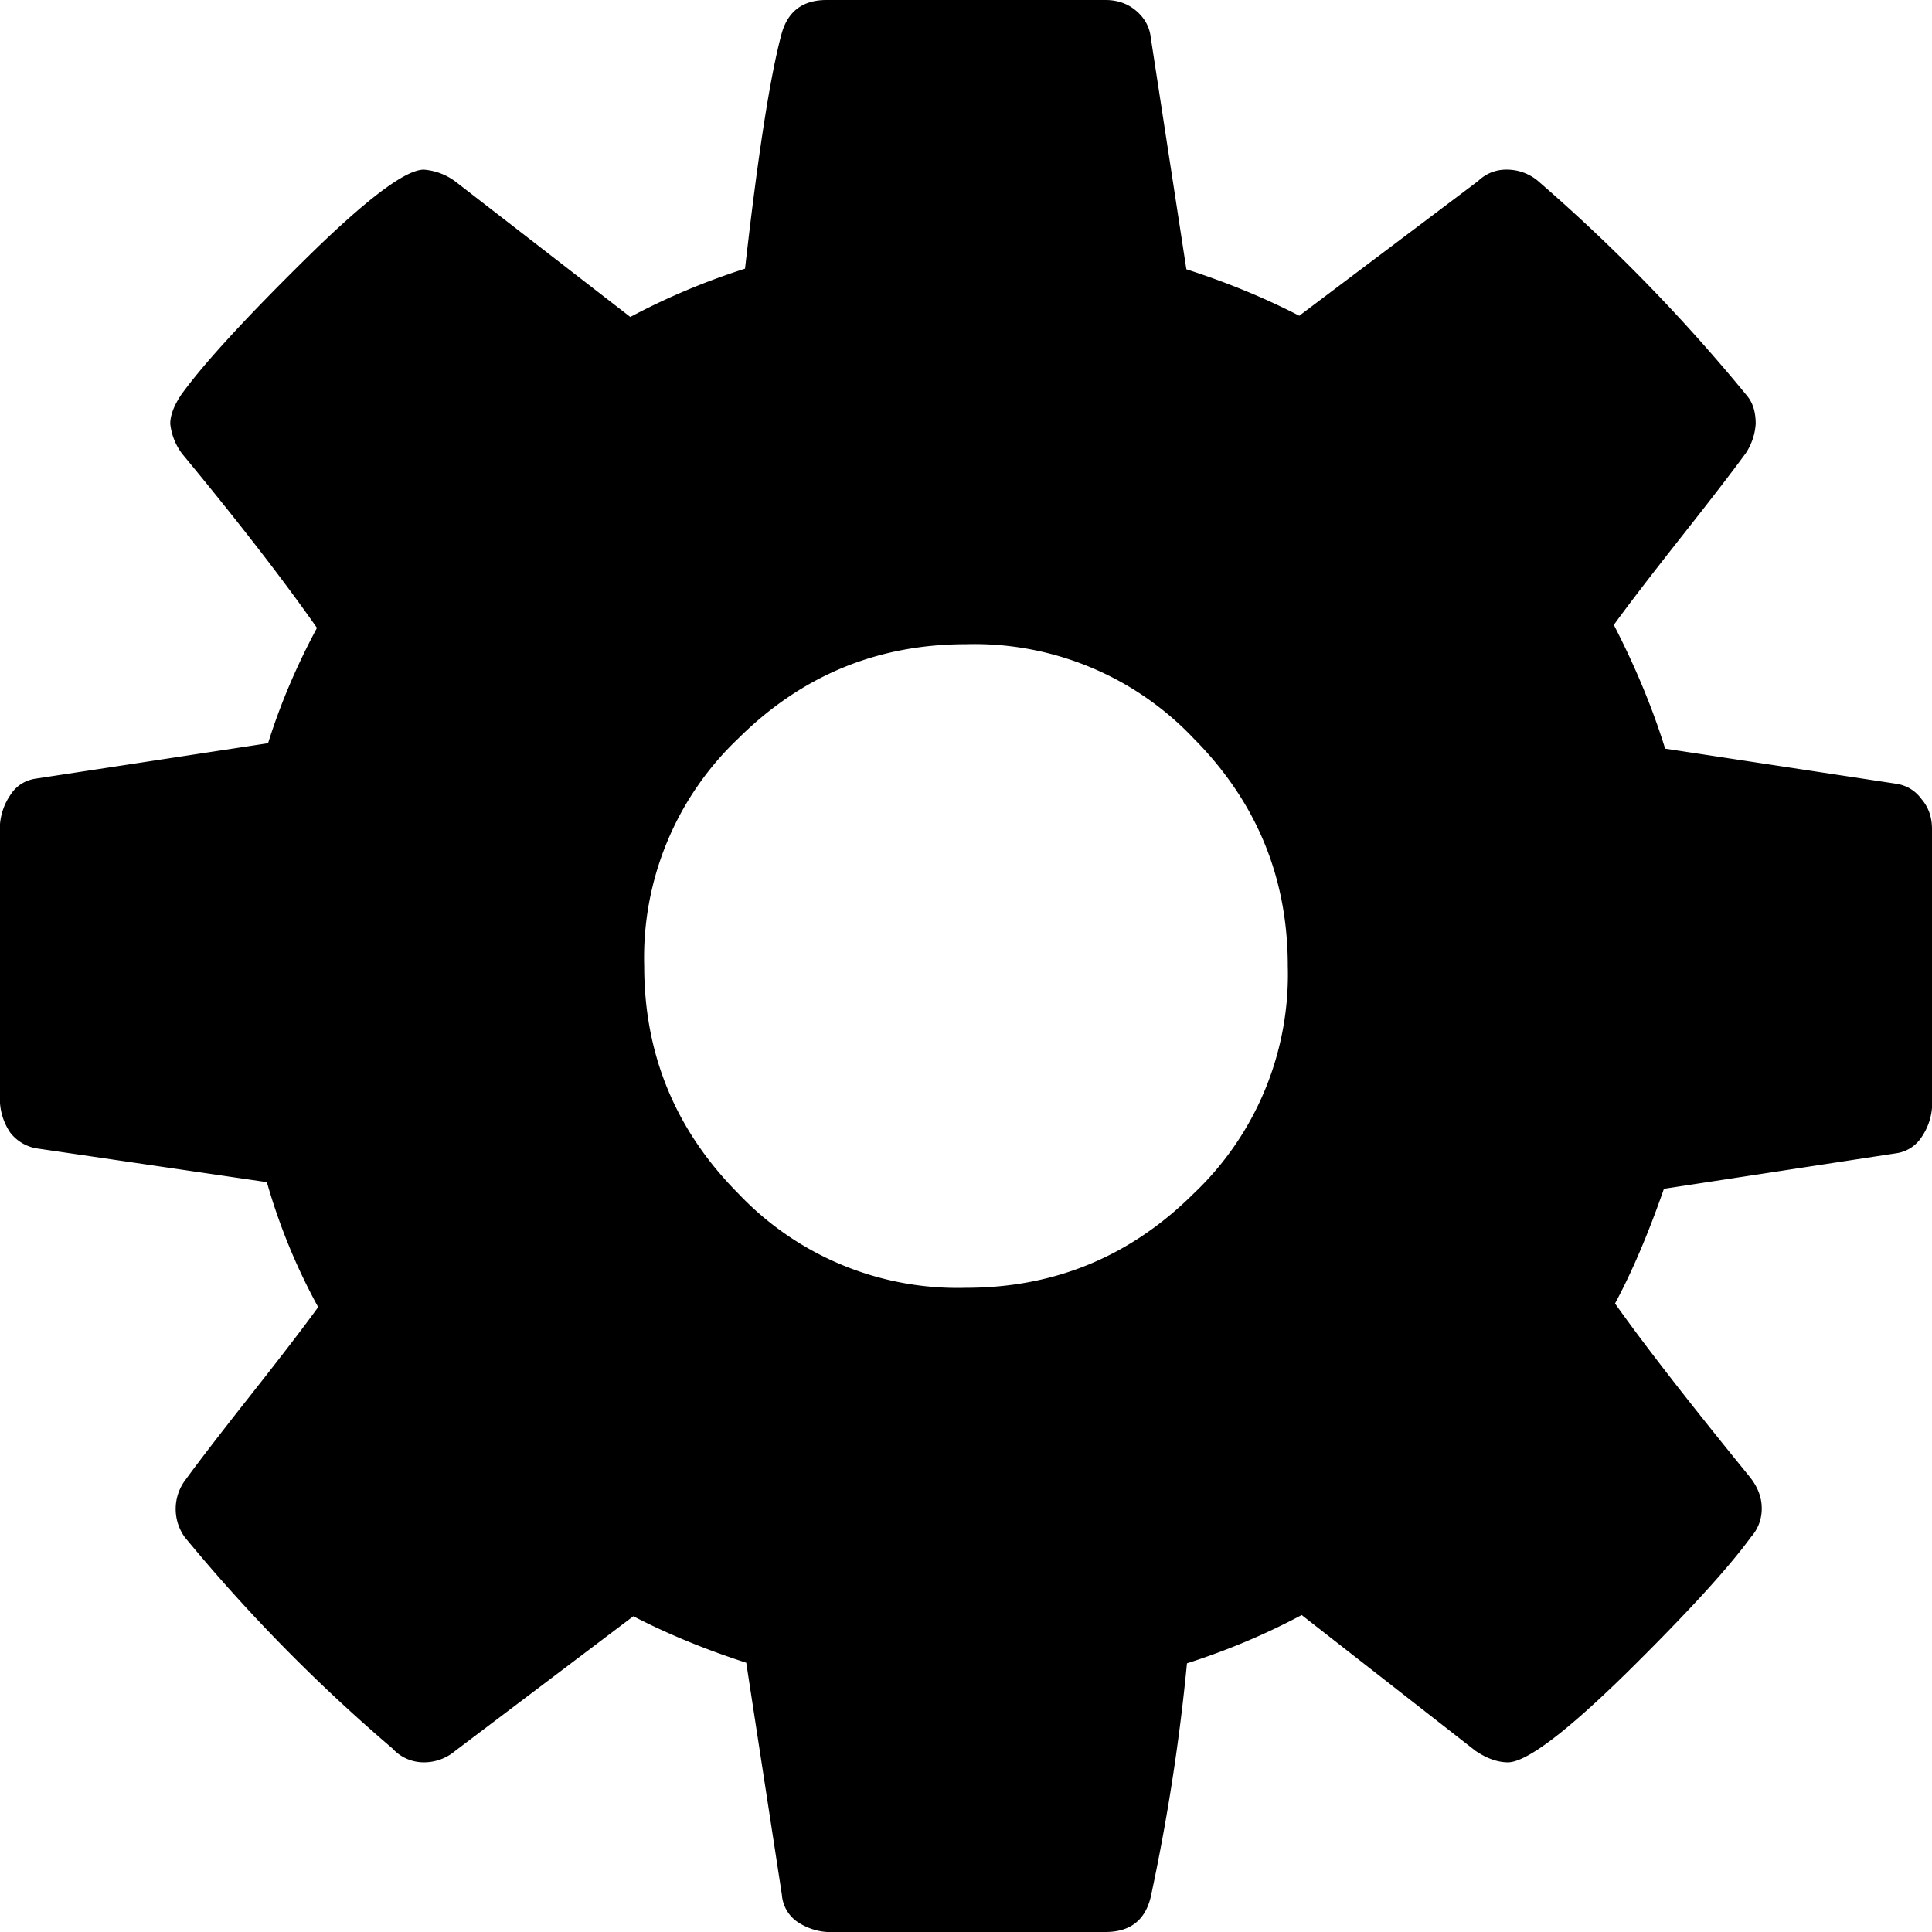 <svg xmlns="http://www.w3.org/2000/svg" viewBox="0 0 32 32">
    <path d="M21.33 16q0-2.2-1.56-3.77A5 5 0 0 0 16 10.67q-2.2 0-3.77 1.56A5 5 0 0 0 10.67 16q0 2.2 1.56 3.77A5 5 0 0 0 16 21.33q2.2 0 3.77-1.56A5 5 0 0 0 21.33 16M32 13.73v4.62a1 1 0 0 1-.17.48.6.6 0 0 1-.41.27l-3.86.59q-.39 1.12-.81 1.9.73 1.03 2.23 2.87.2.25.2.52a.7.7 0 0 1-.18.48q-.56.77-2.06 2.25-1.5 1.47-1.96 1.48-.26 0-.54-.19l-2.88-2.25q-.9.48-1.9.8a34 34 0 0 1-.6 3.87q-.14.58-.75.58H13.7a1 1 0 0 1-.51-.18.6.6 0 0 1-.24-.44l-.59-3.84q-1.02-.33-1.87-.77L7.54 29a.8.8 0 0 1-.52.19.7.7 0 0 1-.52-.23 28 28 0 0 1-3.44-3.5.8.8 0 0 1 .02-.96q.32-.44 1.07-1.39t1.12-1.46a10 10 0 0 1-.85-2.07L.6 19.02a.7.7 0 0 1-.43-.26 1 1 0 0 1-.17-.49v-4.62a1 1 0 0 1 .17-.48q.14-.22.4-.27l3.87-.59q.3-.96.81-1.91-.84-1.2-2.23-2.88a1 1 0 0 1-.2-.5q0-.21.18-.48.54-.75 2.05-2.24t1.97-1.49a1 1 0 0 1 .54.21l2.88 2.23q.9-.48 1.9-.8.32-2.82.6-3.87.15-.58.75-.58h4.62q.3 0 .51.18t.24.44l.59 3.84q1.02.33 1.87.77L24.48 3q.21-.2.5-.19a.8.8 0 0 1 .52.21 29 29 0 0 1 3.44 3.54q.14.17.14.46a1 1 0 0 1-.16.48q-.32.44-1.07 1.39t-1.12 1.46q.54 1.05.85 2.05l3.82.58q.27.04.43.26.17.2.17.49"/>
</svg>
